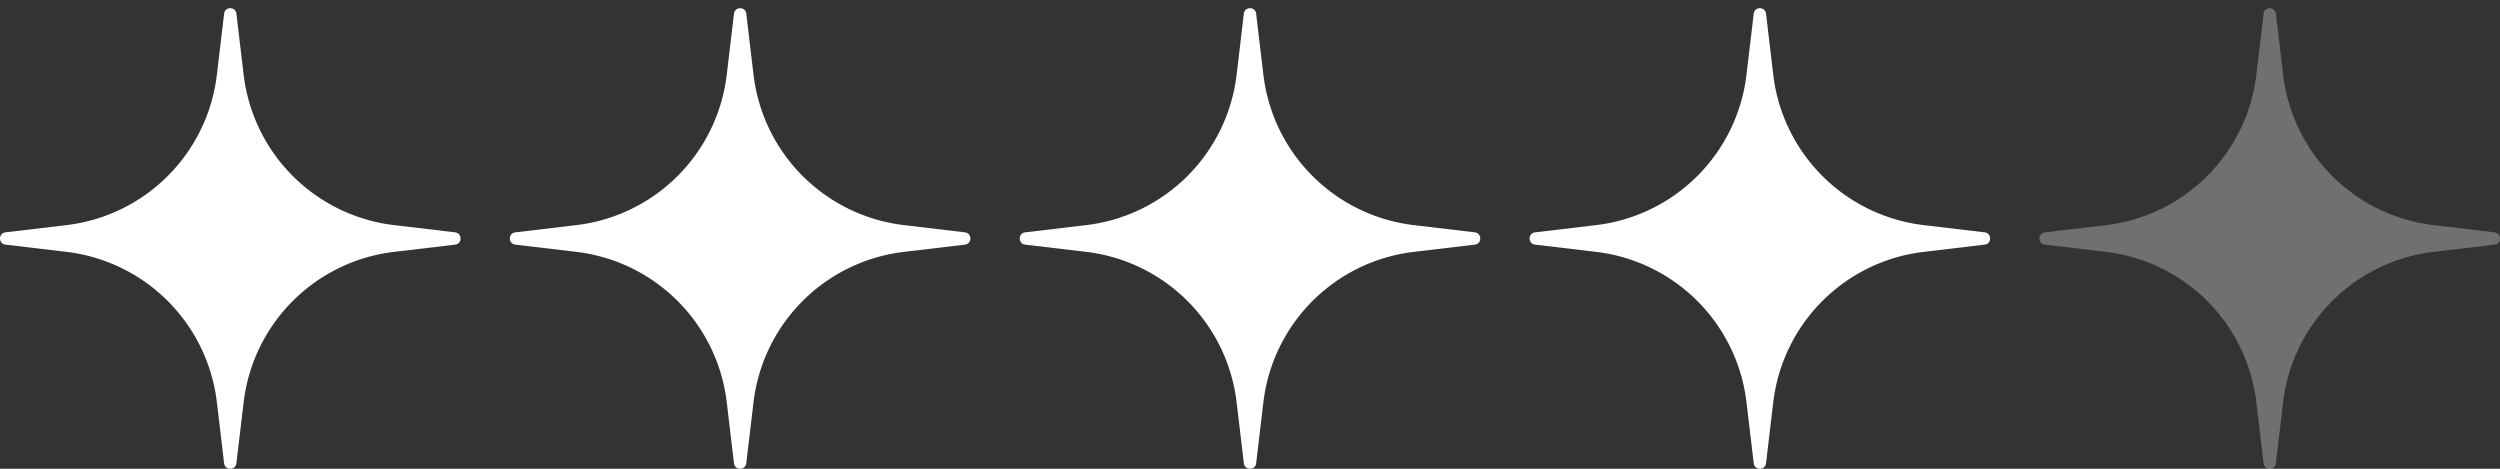 <svg width="96" height="18" fill="none" xmlns="http://www.w3.org/2000/svg"><rect width="100%" height="100%" fill="#333333" stroke="none"/><path d="M8.606.525c.033-.28.439-.28.472 0l.278 2.345a6.597 6.597 0 005.774 5.774l2.345.278c.28.033.28.439 0 .472l-2.345.278a6.597 6.597 0 00-5.774 5.774l-.278 2.344c-.033.28-.439.28-.472 0l-.278-2.344a6.597 6.597 0 00-5.774-5.774L.21 9.394c-.28-.033-.28-.439 0-.472l2.344-.278A6.597 6.597 0 008.328 2.87L8.606.525zm19.579 0c.033-.28.439-.28.472 0l.278 2.345a6.597 6.597 0 005.774 5.774l2.344.278c.28.033.28.439 0 .472l-2.344.278a6.597 6.597 0 00-5.774 5.774l-.278 2.344c-.033.28-.439.28-.472 0l-.278-2.344a6.597 6.597 0 00-5.774-5.774l-2.344-.278c-.28-.033-.28-.439 0-.472l2.344-.278a6.597 6.597 0 005.774-5.774l.278-2.345zm19.579 0c.033-.28.439-.28.472 0l.278 2.345a6.597 6.597 0 005.774 5.774l2.345.278c.279.033.279.439 0 .472l-2.345.278a6.597 6.597 0 00-5.774 5.774l-.278 2.344c-.033.28-.439.28-.472 0l-.278-2.344a6.597 6.597 0 00-5.774-5.774l-2.345-.278c-.279-.033-.279-.439 0-.472l2.345-.278a6.597 6.597 0 005.774-5.774l.278-2.345zm19.579 0c.033-.28.439-.28.472 0l.278 2.345a6.597 6.597 0 005.774 5.774l2.344.278c.28.033.28.439 0 .472l-2.344.278a6.597 6.597 0 00-5.774 5.774l-.278 2.344c-.033.28-.439.28-.472 0l-.278-2.344a6.597 6.597 0 00-5.774-5.774l-2.344-.278c-.28-.033-.28-.439 0-.472l2.344-.278a6.597 6.597 0 005.774-5.774l.278-2.345z" fill="#fff"/><path opacity=".3" d="M86.922.525c.033-.28.439-.28.472 0l.278 2.345a6.597 6.597 0 005.774 5.774l2.344.278c.28.033.28.439 0 .472l-2.344.278a6.597 6.597 0 00-5.774 5.774l-.278 2.344c-.033.28-.439.28-.472 0l-.278-2.344a6.597 6.597 0 00-5.774-5.774l-2.345-.278c-.28-.033-.28-.439 0-.472l2.345-.278a6.597 6.597 0 005.774-5.774l.278-2.345z" fill="#fff"/></svg>